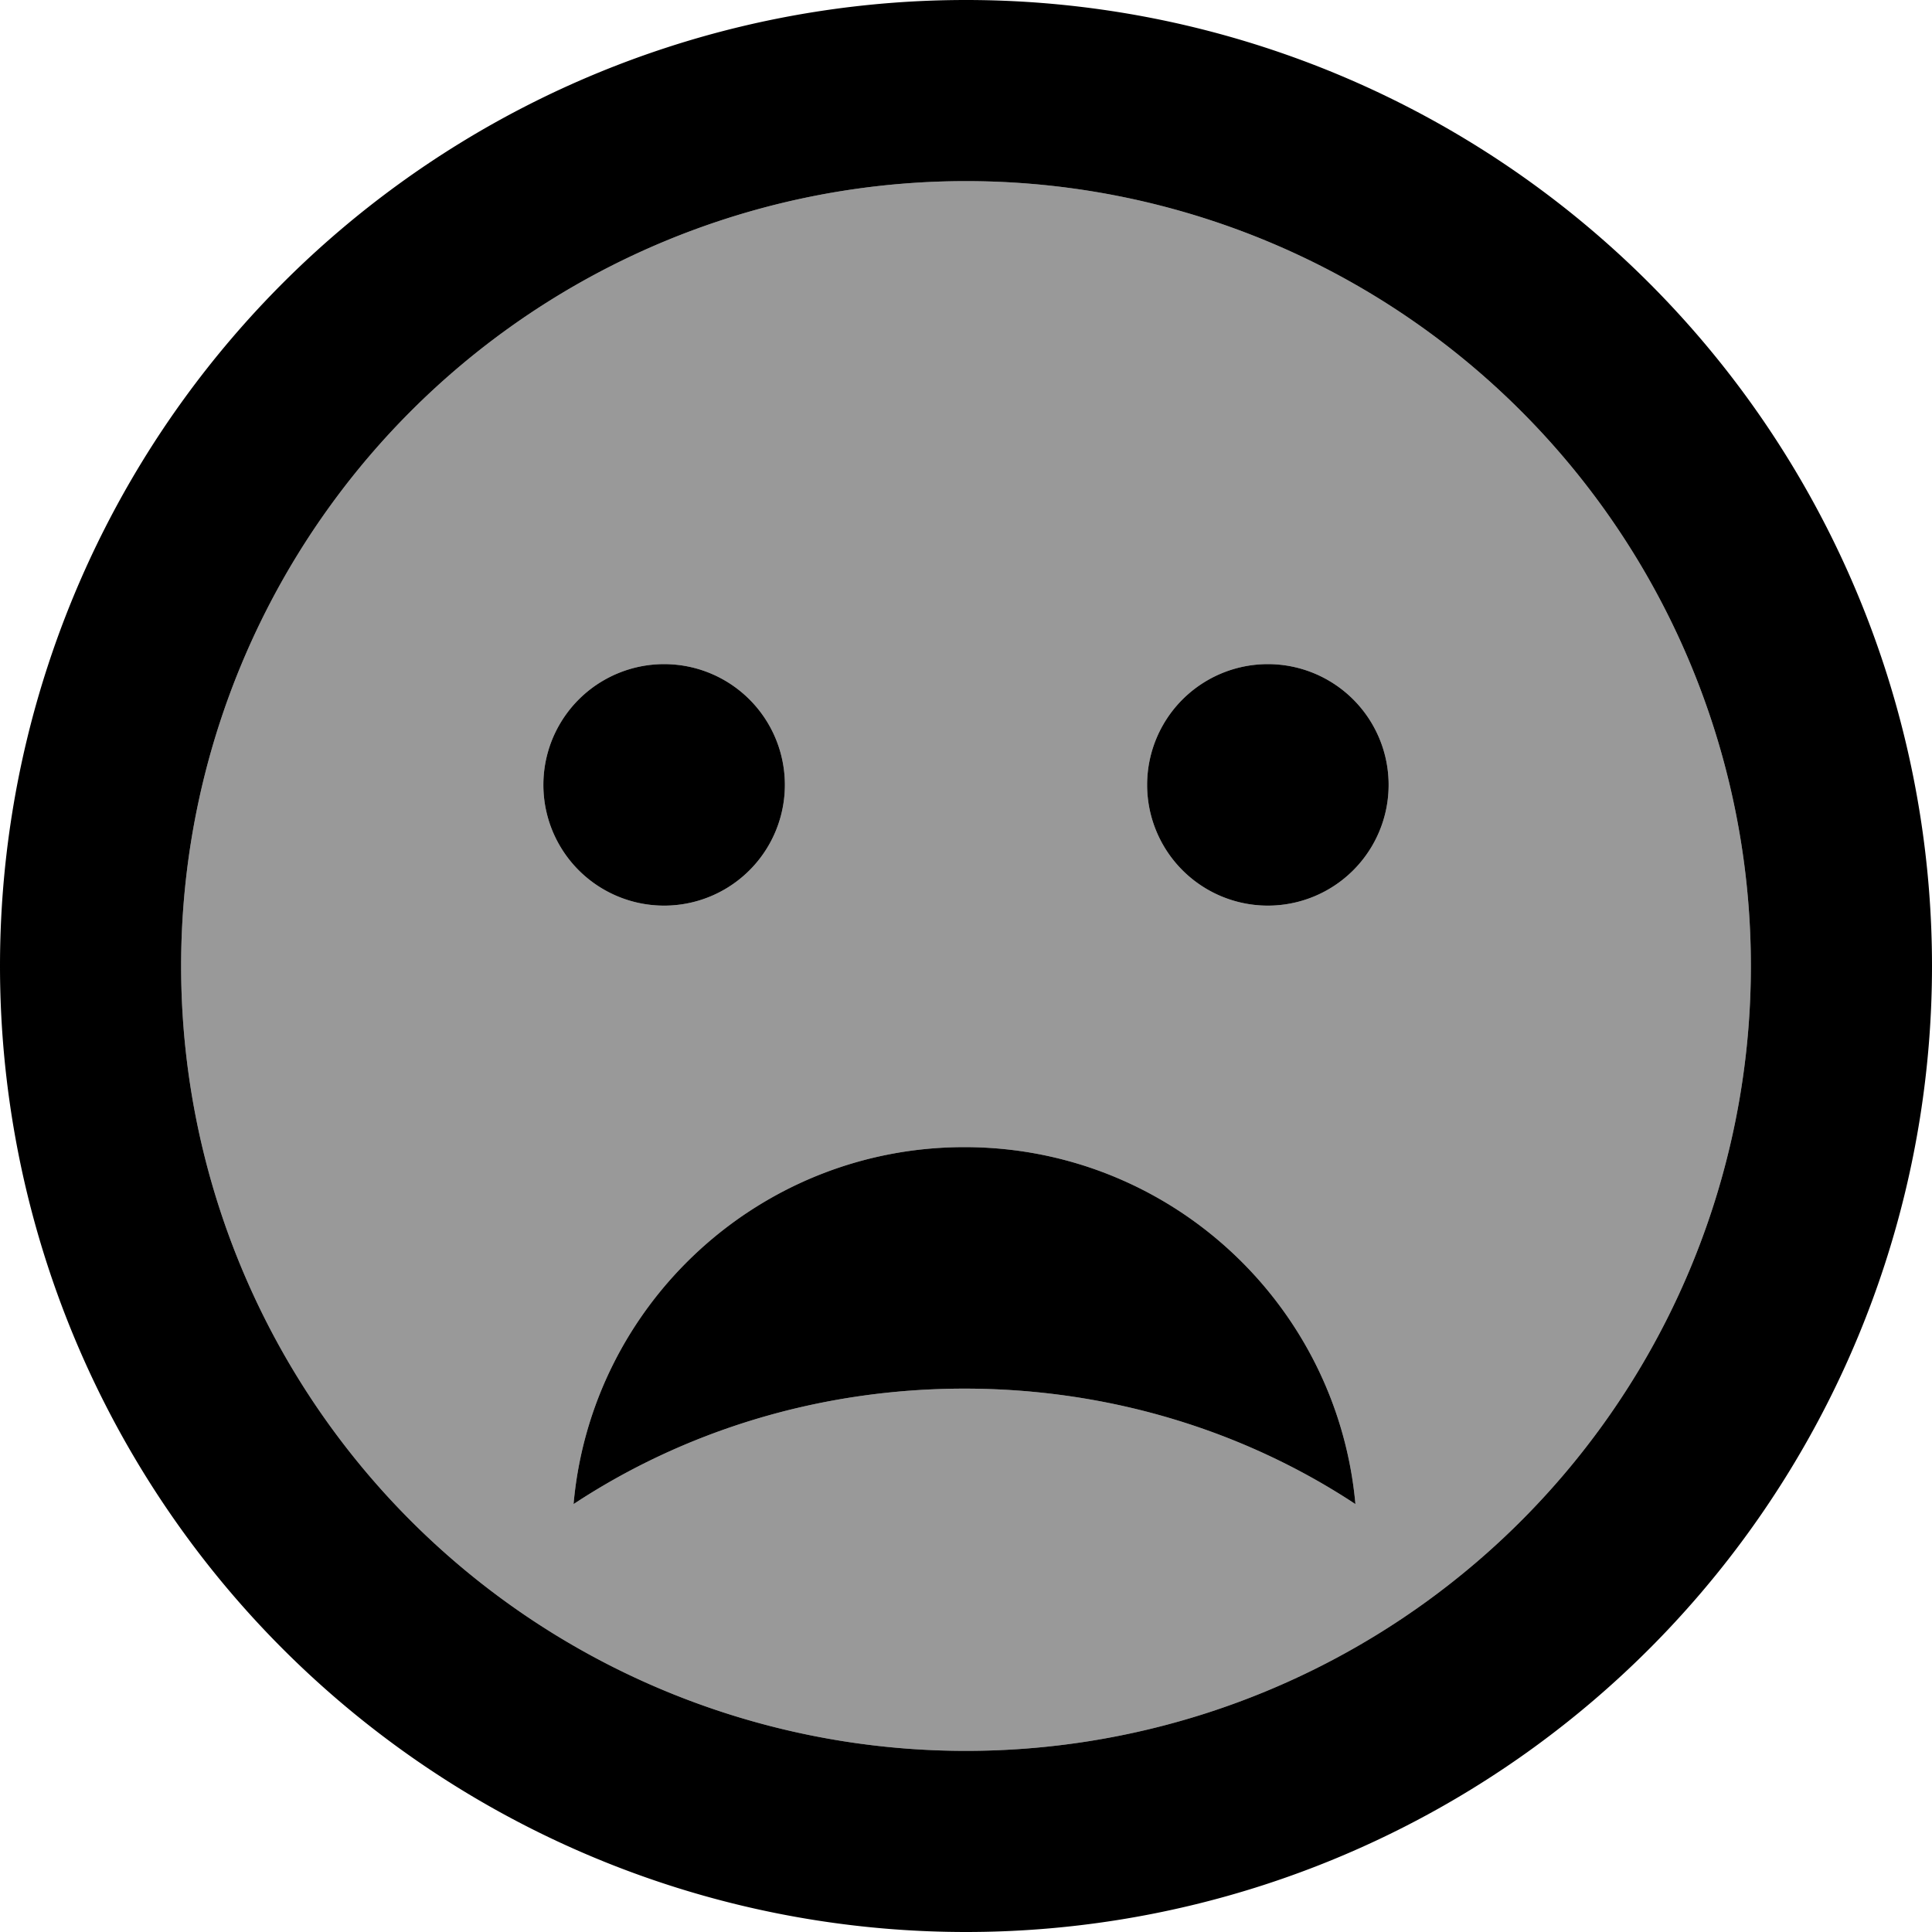 <svg xmlns="http://www.w3.org/2000/svg" viewBox="0 0 512 512"><!--! Font Awesome Pro 7.1.0 by @fontawesome - https://fontawesome.com License - https://fontawesome.com/license (Commercial License) Copyright 2025 Fonticons, Inc. --><path opacity=".4" fill="currentColor" d="M48 256a208 208 0 1 0 416 0 208 208 0 1 0 -416 0zm160-48a32 32 0 1 1 -64 0 32 32 0 1 1 64 0zM152 398.6c4.7-53 49.3-94.6 103.6-94.6s98.8 41.6 103.6 94.6C330.1 379.4 294.3 368 255.6 368S181.1 379.4 152 398.6zM368 208a32 32 0 1 1 -64 0 32 32 0 1 1 64 0z"/><path fill="currentColor" d="M464 256a208 208 0 1 0 -416 0 208 208 0 1 0 416 0zM0 256a256 256 0 1 1 512 0 256 256 0 1 1 -512 0zm176-80a32 32 0 1 1 0 64 32 32 0 1 1 0-64zm128 32a32 32 0 1 1 64 0 32 32 0 1 1 -64 0zM255.6 368c-38.7 0-74.5 11.4-103.6 30.6 4.7-53 49.3-94.6 103.6-94.6s98.8 41.6 103.6 94.6C330.1 379.4 294.3 368 255.6 368z"/></svg>